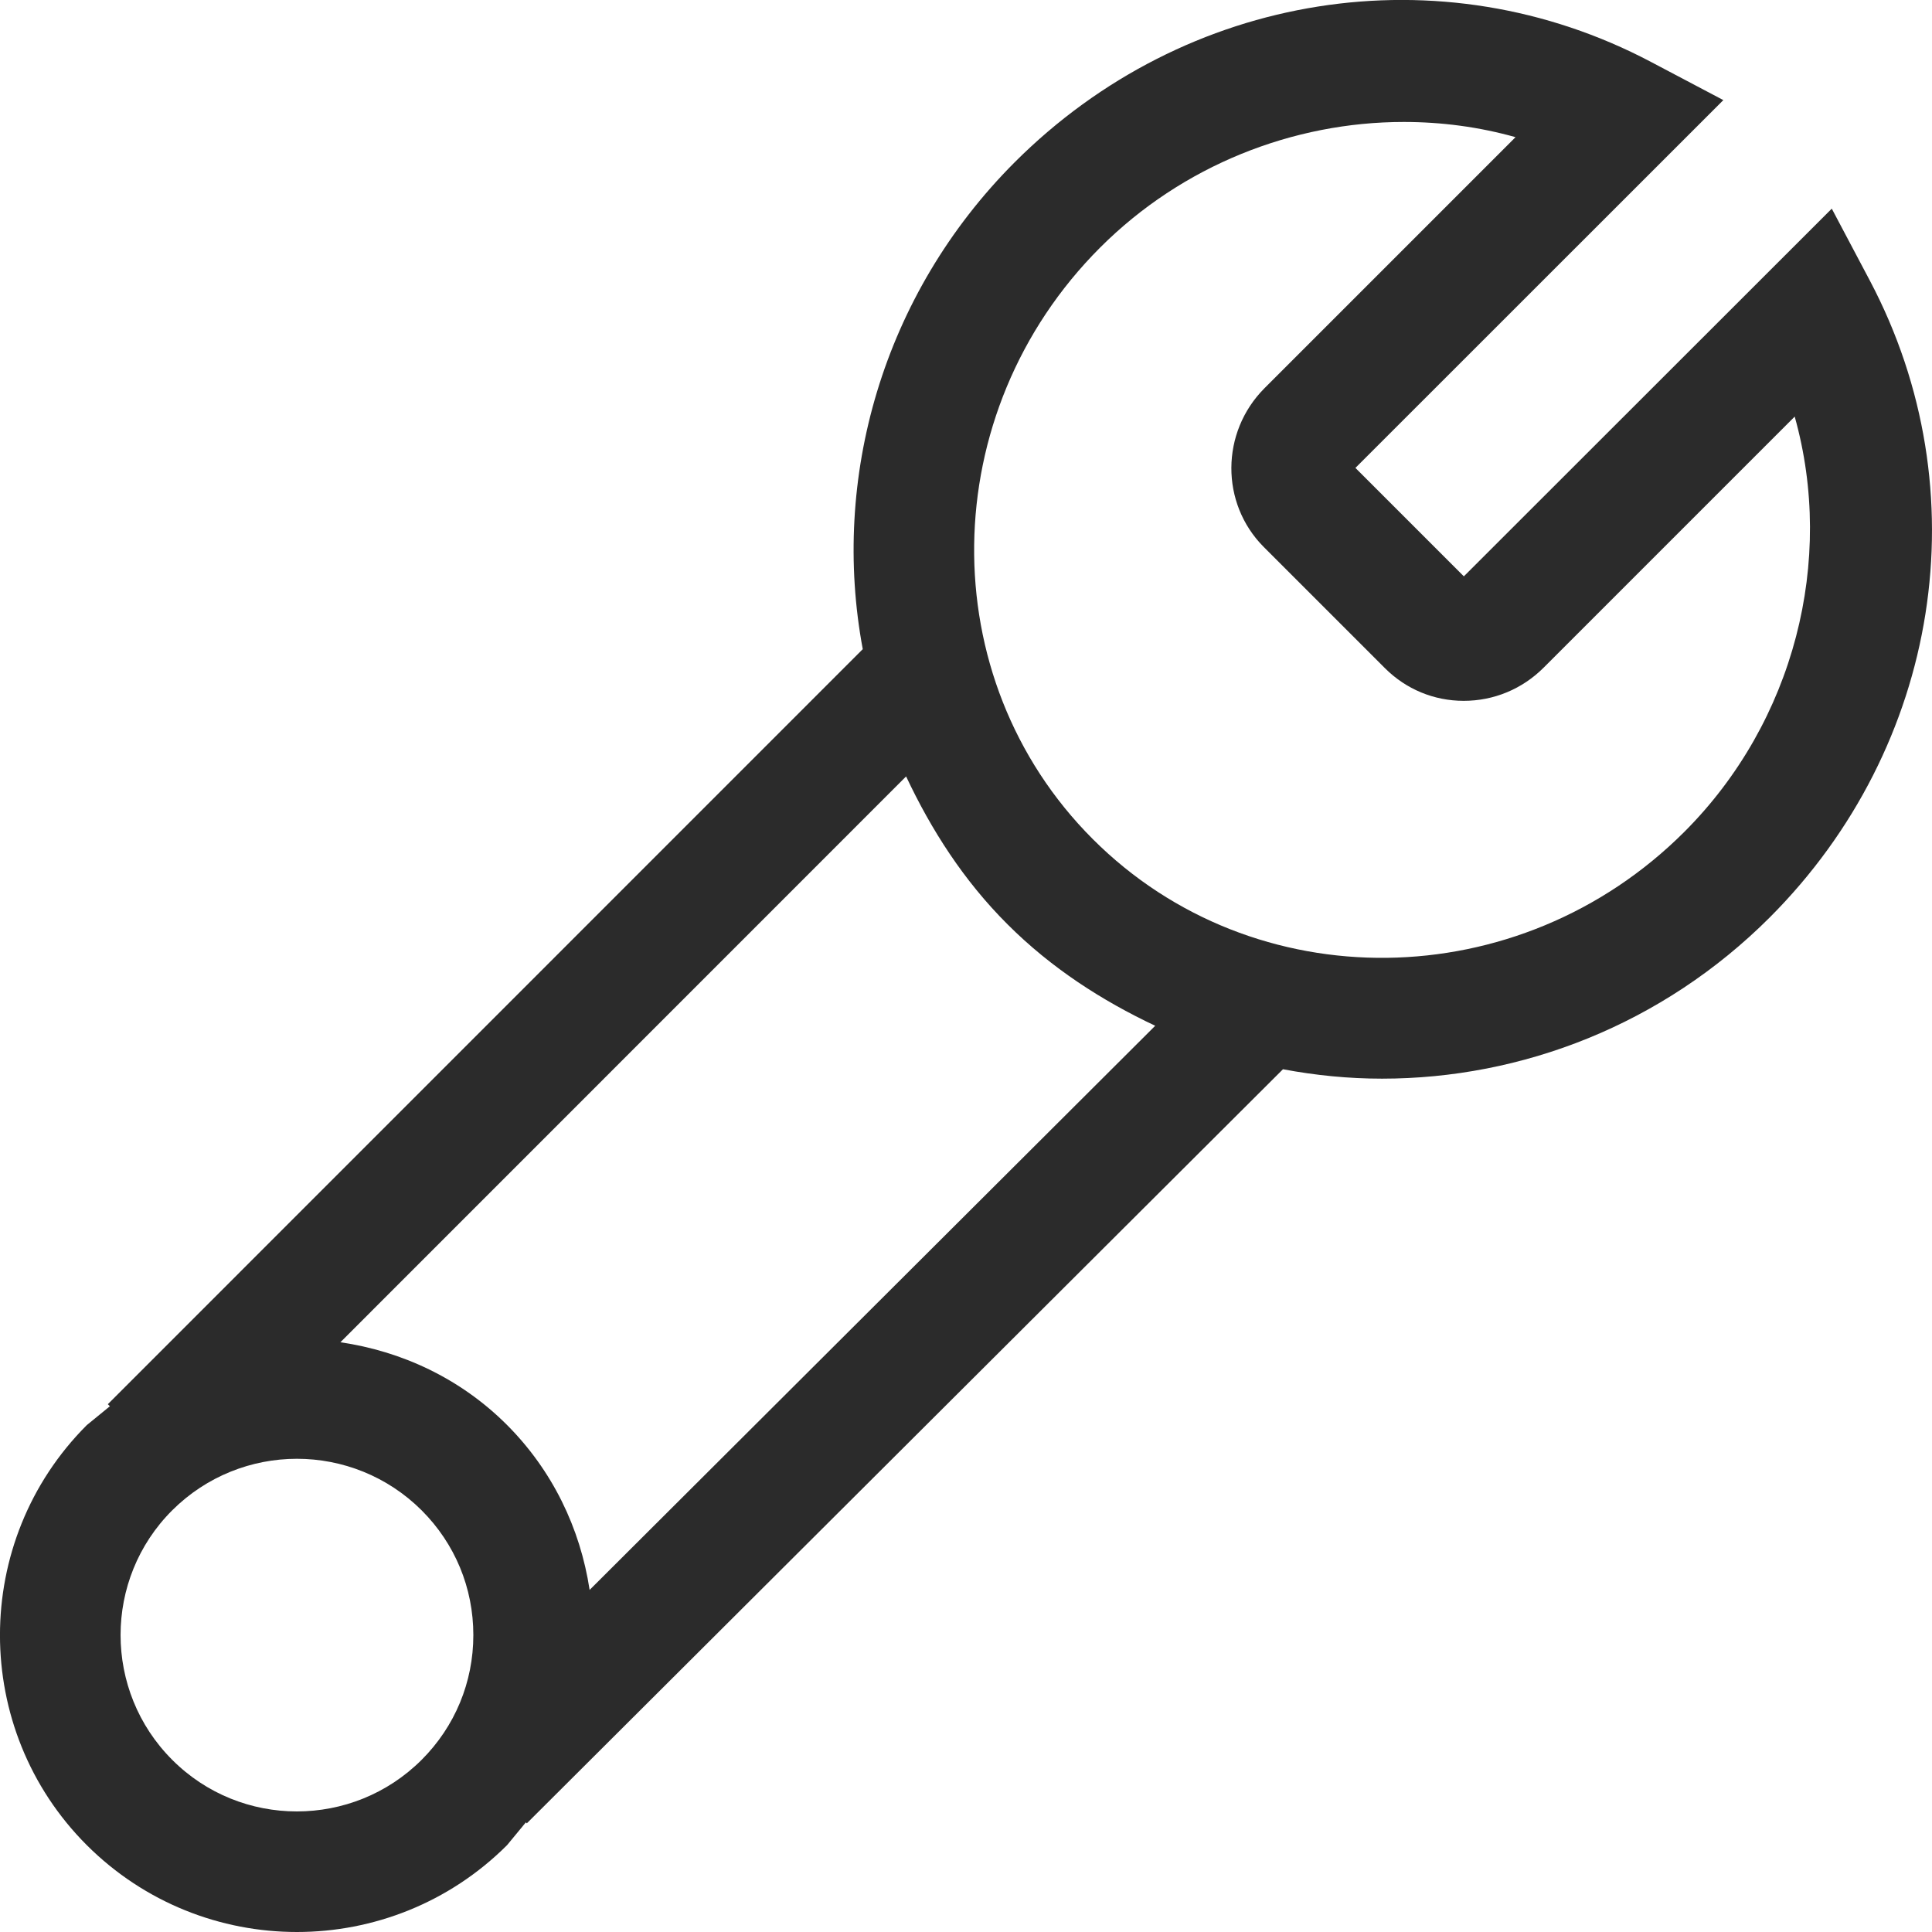 <svg xmlns="http://www.w3.org/2000/svg" viewBox="0 0 16 16" enable-background="new 0 0 16 16"><style type="text/css">.fill-2B2B2B{fill:#2B2B2B;}</style><path class="fill-2B2B2B" d="M15.487 2.327l-.317-.599-3.047 3.045-.898-.898 3.047-3.046-.599-.316c-1.738-.918-3.855-.583-5.269.83-1.101 1.102-1.522 2.625-1.259 4.033l-6.252 6.253.017.017-.191.156c-.959.959-.959 2.52 0 3.479.48.479 1.11.719 1.74.719.63 0 1.26-.24 1.74-.719l.156-.189.008.008 6.262-6.245c.27.051.545.078.82.078 1.157 0 2.322-.446 3.212-1.336 1.413-1.415 1.747-3.532.83-5.27zm-14.061 12.247c-.57-.57-.57-1.497 0-2.066.285-.284.659-.427 1.033-.427.374 0 .748.143 1.033.427.276.276.428.642.428 1.033 0 .39-.152.757-.428 1.033-.571.57-1.497.57-2.066 0zm3.457-1.407c-.078-.514-.31-.991-.684-1.366-.388-.388-.875-.611-1.38-.685l4.685-4.686c.208.442.476.862.84 1.225.363.363.782.632 1.223.84l-4.684 4.672zm9.066-6.278c-1.369 1.368-3.565 1.394-4.899.06-1.334-1.334-1.306-3.532.061-4.899.681-.681 1.598-1.04 2.515-1.04.311 0 .624.041.925.126l-2.08 2.08c-.362.364-.365.952-.006 1.313l1.006 1.006c.174.173.404.269.651.269.25 0 .485-.098.662-.275l2.079-2.079c.334 1.19-.001 2.526-.914 3.439z" id="outline"/></svg>